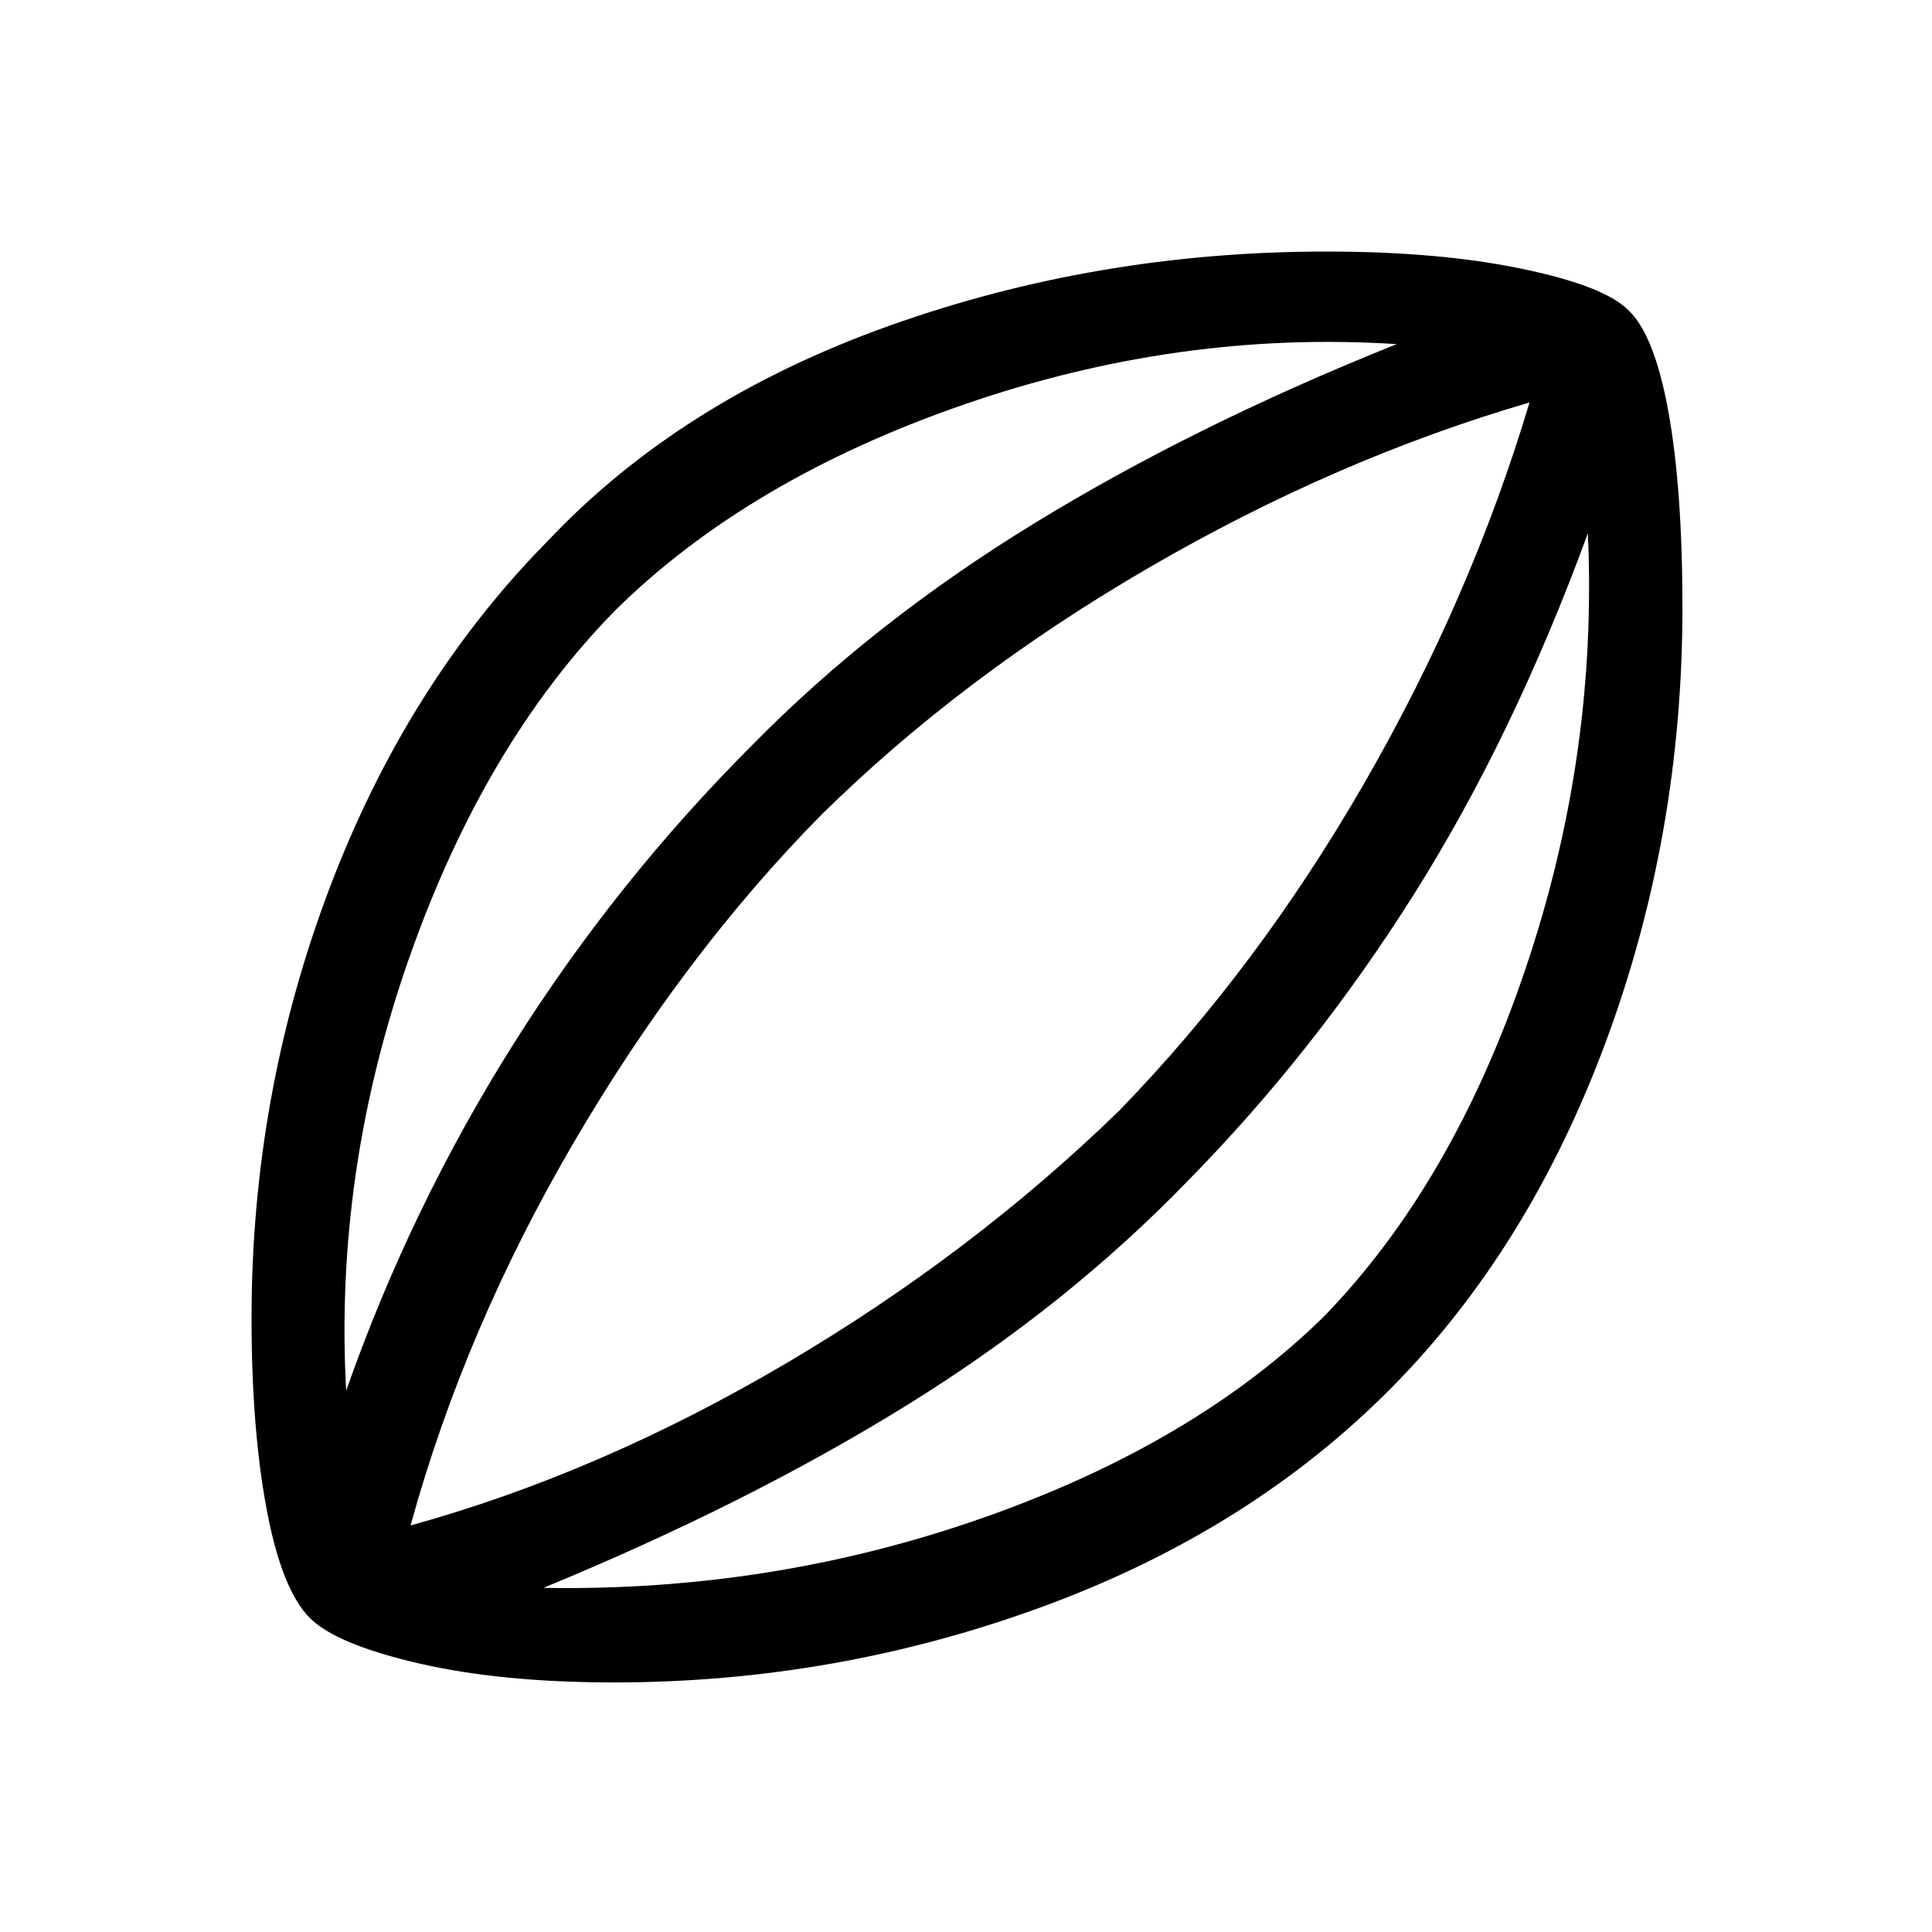 <svg xmlns="http://www.w3.org/2000/svg" height="40" width="40"><path d="M12.708 34.833Q10.375 34.833 8.667 34.438Q6.958 34.042 6.417 33.5Q5.833 32.917 5.521 31.25Q5.208 29.583 5.208 27.292Q5.208 22.667 6.812 18.417Q8.417 14.167 11.333 11.208Q14.083 8.292 18.396 6.75Q22.708 5.208 27.458 5.208Q29.792 5.208 31.5 5.563Q33.208 5.917 33.708 6.417Q34.25 6.917 34.542 8.521Q34.833 10.125 34.833 12.583Q34.833 17.292 33.25 21.562Q31.667 25.833 28.833 28.708Q25.917 31.667 21.625 33.25Q17.333 34.833 12.708 34.833ZM7.167 28.792Q8.5 25 10.625 21.625Q12.75 18.25 15.583 15.417Q18.083 12.875 21.417 10.833Q24.75 8.792 28.917 7.125Q24.417 6.833 19.958 8.375Q15.5 9.917 12.75 12.625Q10.042 15.375 8.479 19.812Q6.917 24.25 7.167 28.792ZM11.25 32.875Q16 32.958 20.375 31.417Q24.75 29.875 27.417 27.25Q30.083 24.5 31.583 20.062Q33.083 15.625 32.875 11.042Q31.333 15.25 29.271 18.521Q27.208 21.792 24.583 24.458Q22.083 27.042 18.792 29.083Q15.5 31.125 11.25 32.875ZM8.5 31.583Q12.417 30.5 16.271 28.229Q20.125 25.958 23.167 23Q26.042 20.042 28.25 16.208Q30.458 12.375 31.667 8.333Q27.667 9.5 23.792 11.75Q19.917 14 17 16.875Q14.167 19.75 11.896 23.625Q9.625 27.5 8.5 31.583ZM20.083 19.958Q20.083 19.958 20.083 19.958Q20.083 19.958 20.083 19.958Q20.083 19.958 20.083 19.958Q20.083 19.958 20.083 19.958Q20.083 19.958 20.083 19.958Q20.083 19.958 20.083 19.958Q20.083 19.958 20.083 19.958Q20.083 19.958 20.083 19.958Z"/></svg>